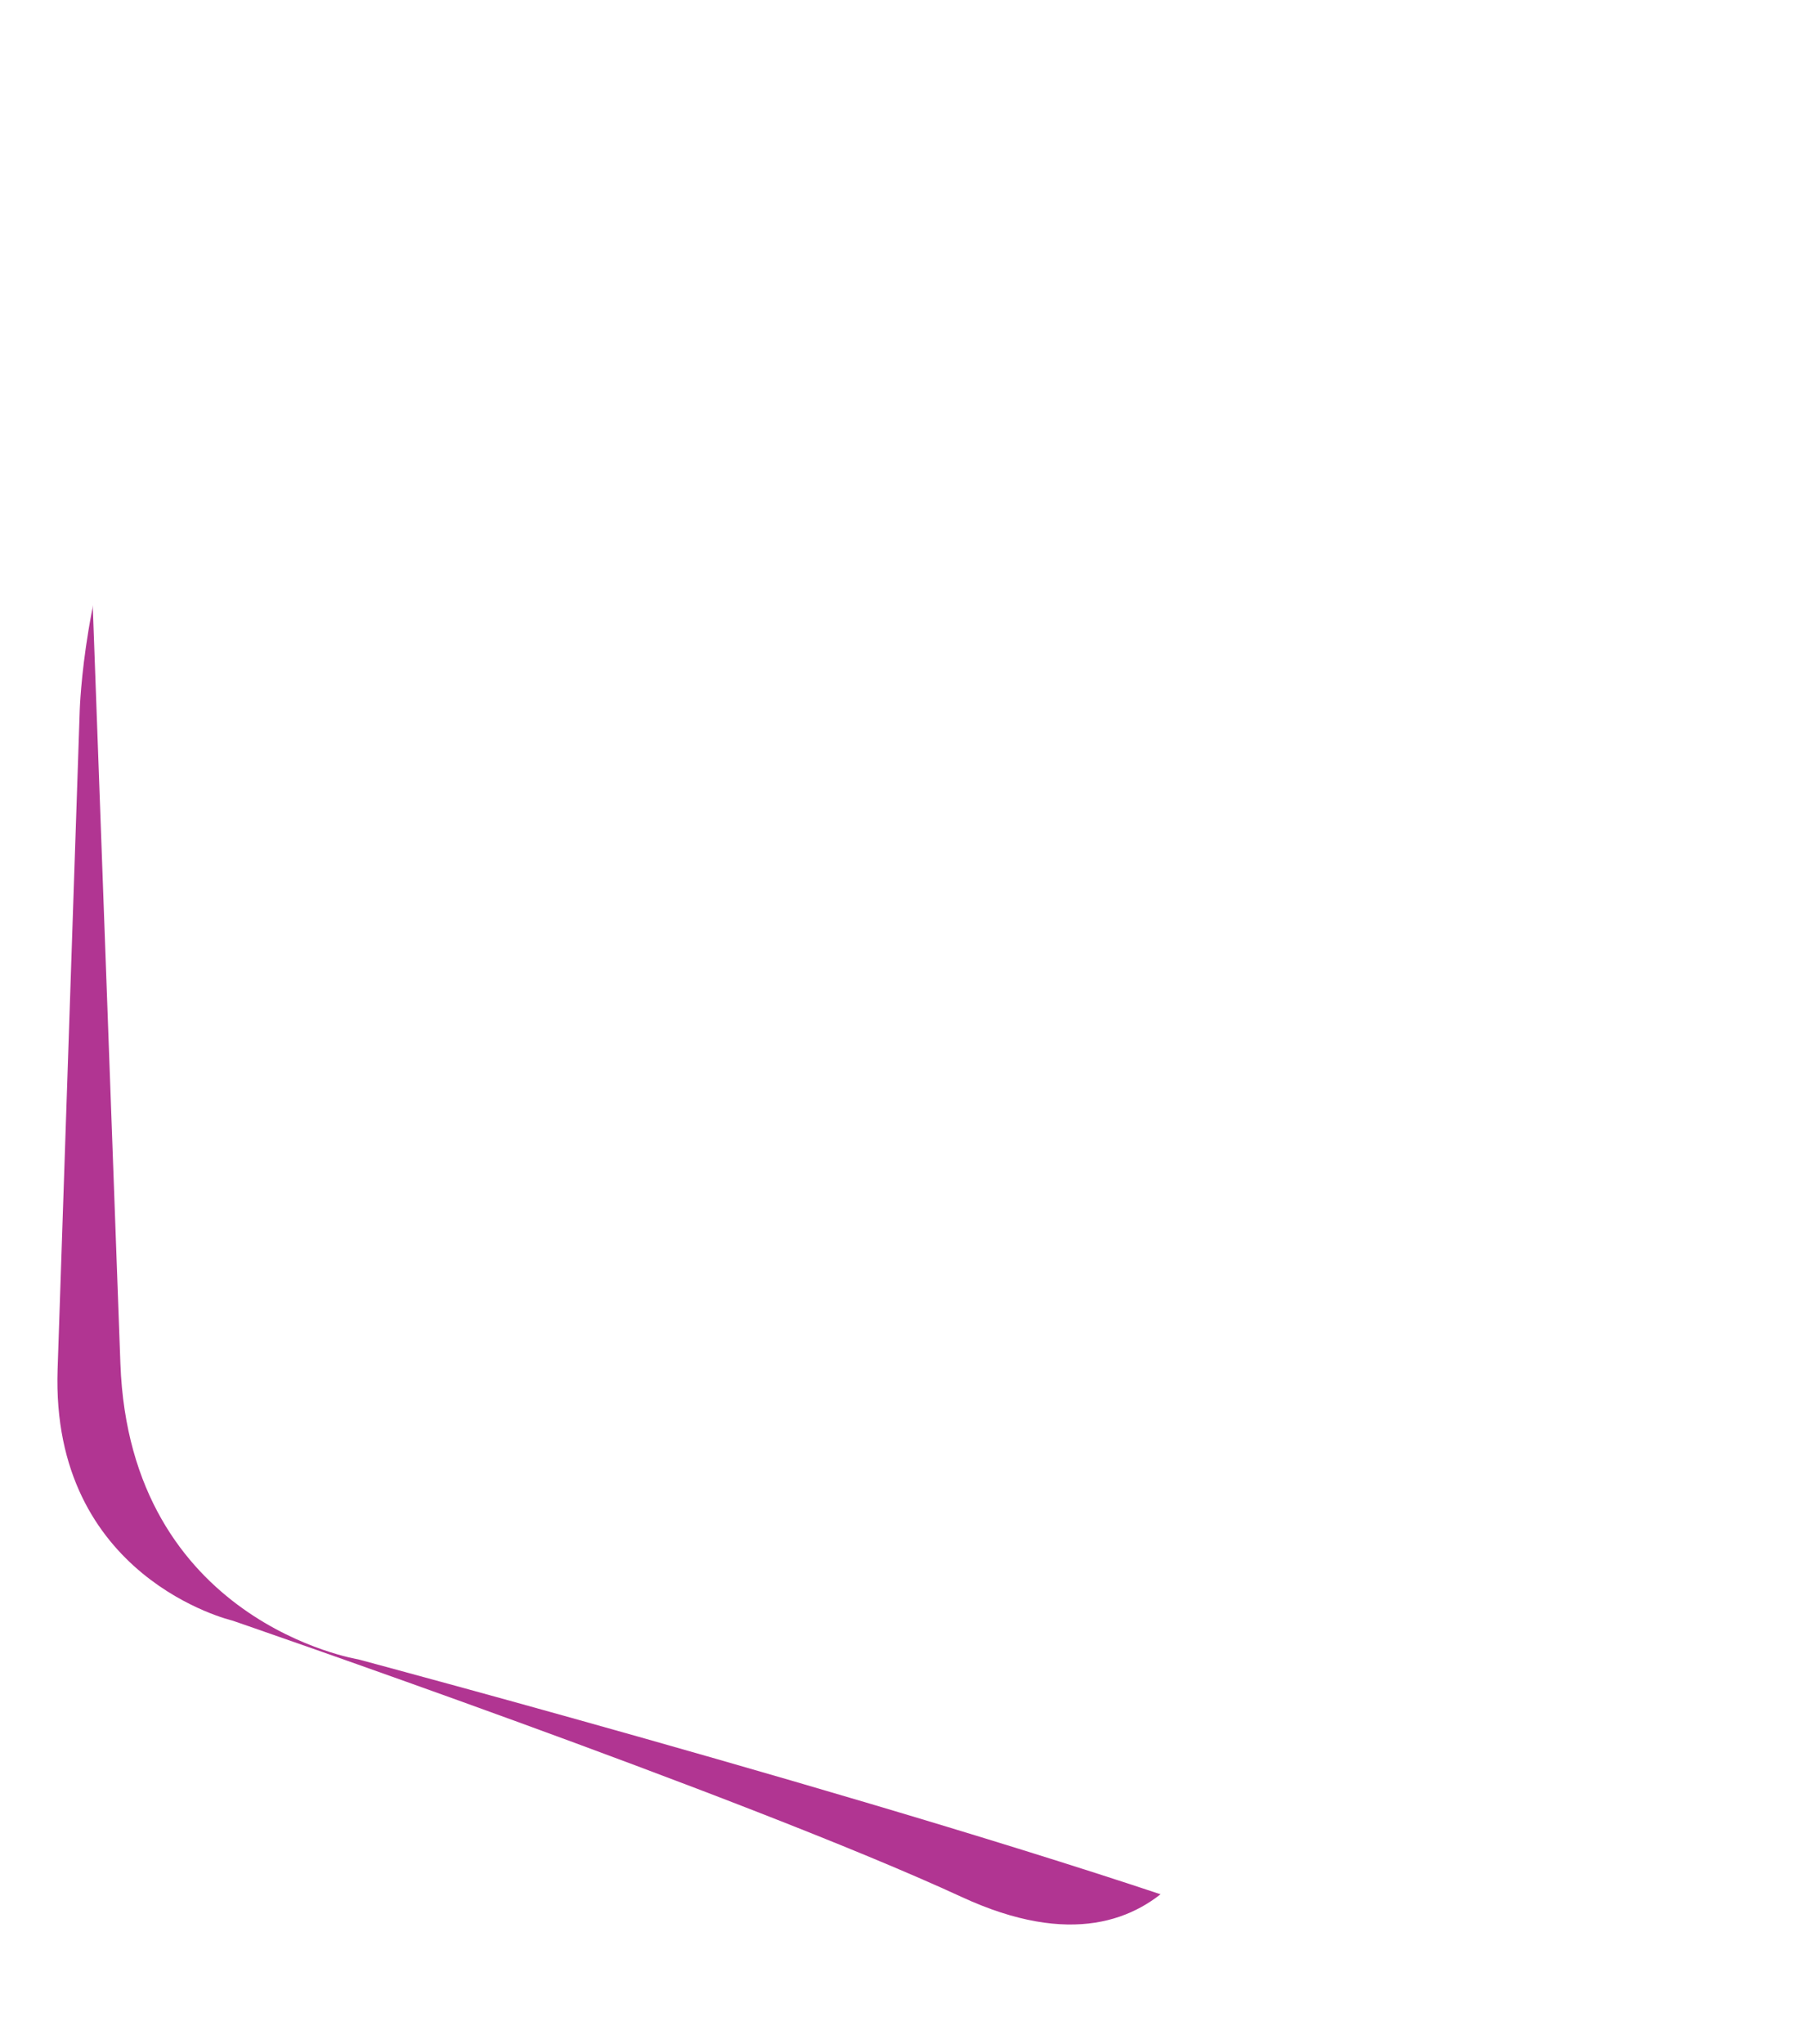<svg xmlns="http://www.w3.org/2000/svg" xmlns:xlink="http://www.w3.org/1999/xlink" width="403.812" height="456.943" viewBox="0 0 403.812 456.943">
  <defs>
    <filter id="Path_327" x="2.203" y="0" width="401.609" height="456.943" filterUnits="userSpaceOnUse">
      <feOffset dy="5" input="SourceAlpha"/>
      <feGaussianBlur stdDeviation="6" result="blur"/>
      <feFlood flood-opacity="0.161"/>
      <feComposite operator="in" in2="blur"/>
      <feComposite in="SourceGraphic"/>
    </filter>
  </defs>
  <g id="Group_2024" data-name="Group 2024" transform="translate(-232.903 -12668.823)">
    <path id="Path_328" data-name="Path 328" d="M.039,83.723S-4.584-35.907,87.17,10.834,260.285,83.723,260.285,83.723s42.132,10.208,32.9,65.028S272.4,306.288,272.4,306.288s-6.919,47.319-57.123,28.276S48.254,284.326,48.254,284.326,7.122,277.7,5.413,231.091.039,83.723.039,83.723Z" transform="matrix(0.998, 0.07, -0.07, 0.998, 256.556, 12743.968)" fill="#b13592"/>
    <g transform="matrix(1, 0, 0, 1, 232.9, 12668.82)" filter="url(#Path_327)">
      <path id="Path_327-2" data-name="Path 327" d="M17261.449,325.4s-5.73-148.512,108.172-90.486,214.91,90.486,214.91,90.486,52.3,12.672,40.836,80.727-25.793,195.57-25.793,195.57-8.6,58.743-70.92,35.1-207.348-62.366-207.348-62.366-51.057-8.225-53.182-66.087S17261.449,325.4,17261.449,325.4Z" transform="translate(-17241.2 -208.46)" fill="#fff"/>
    </g>
  </g>
</svg>

